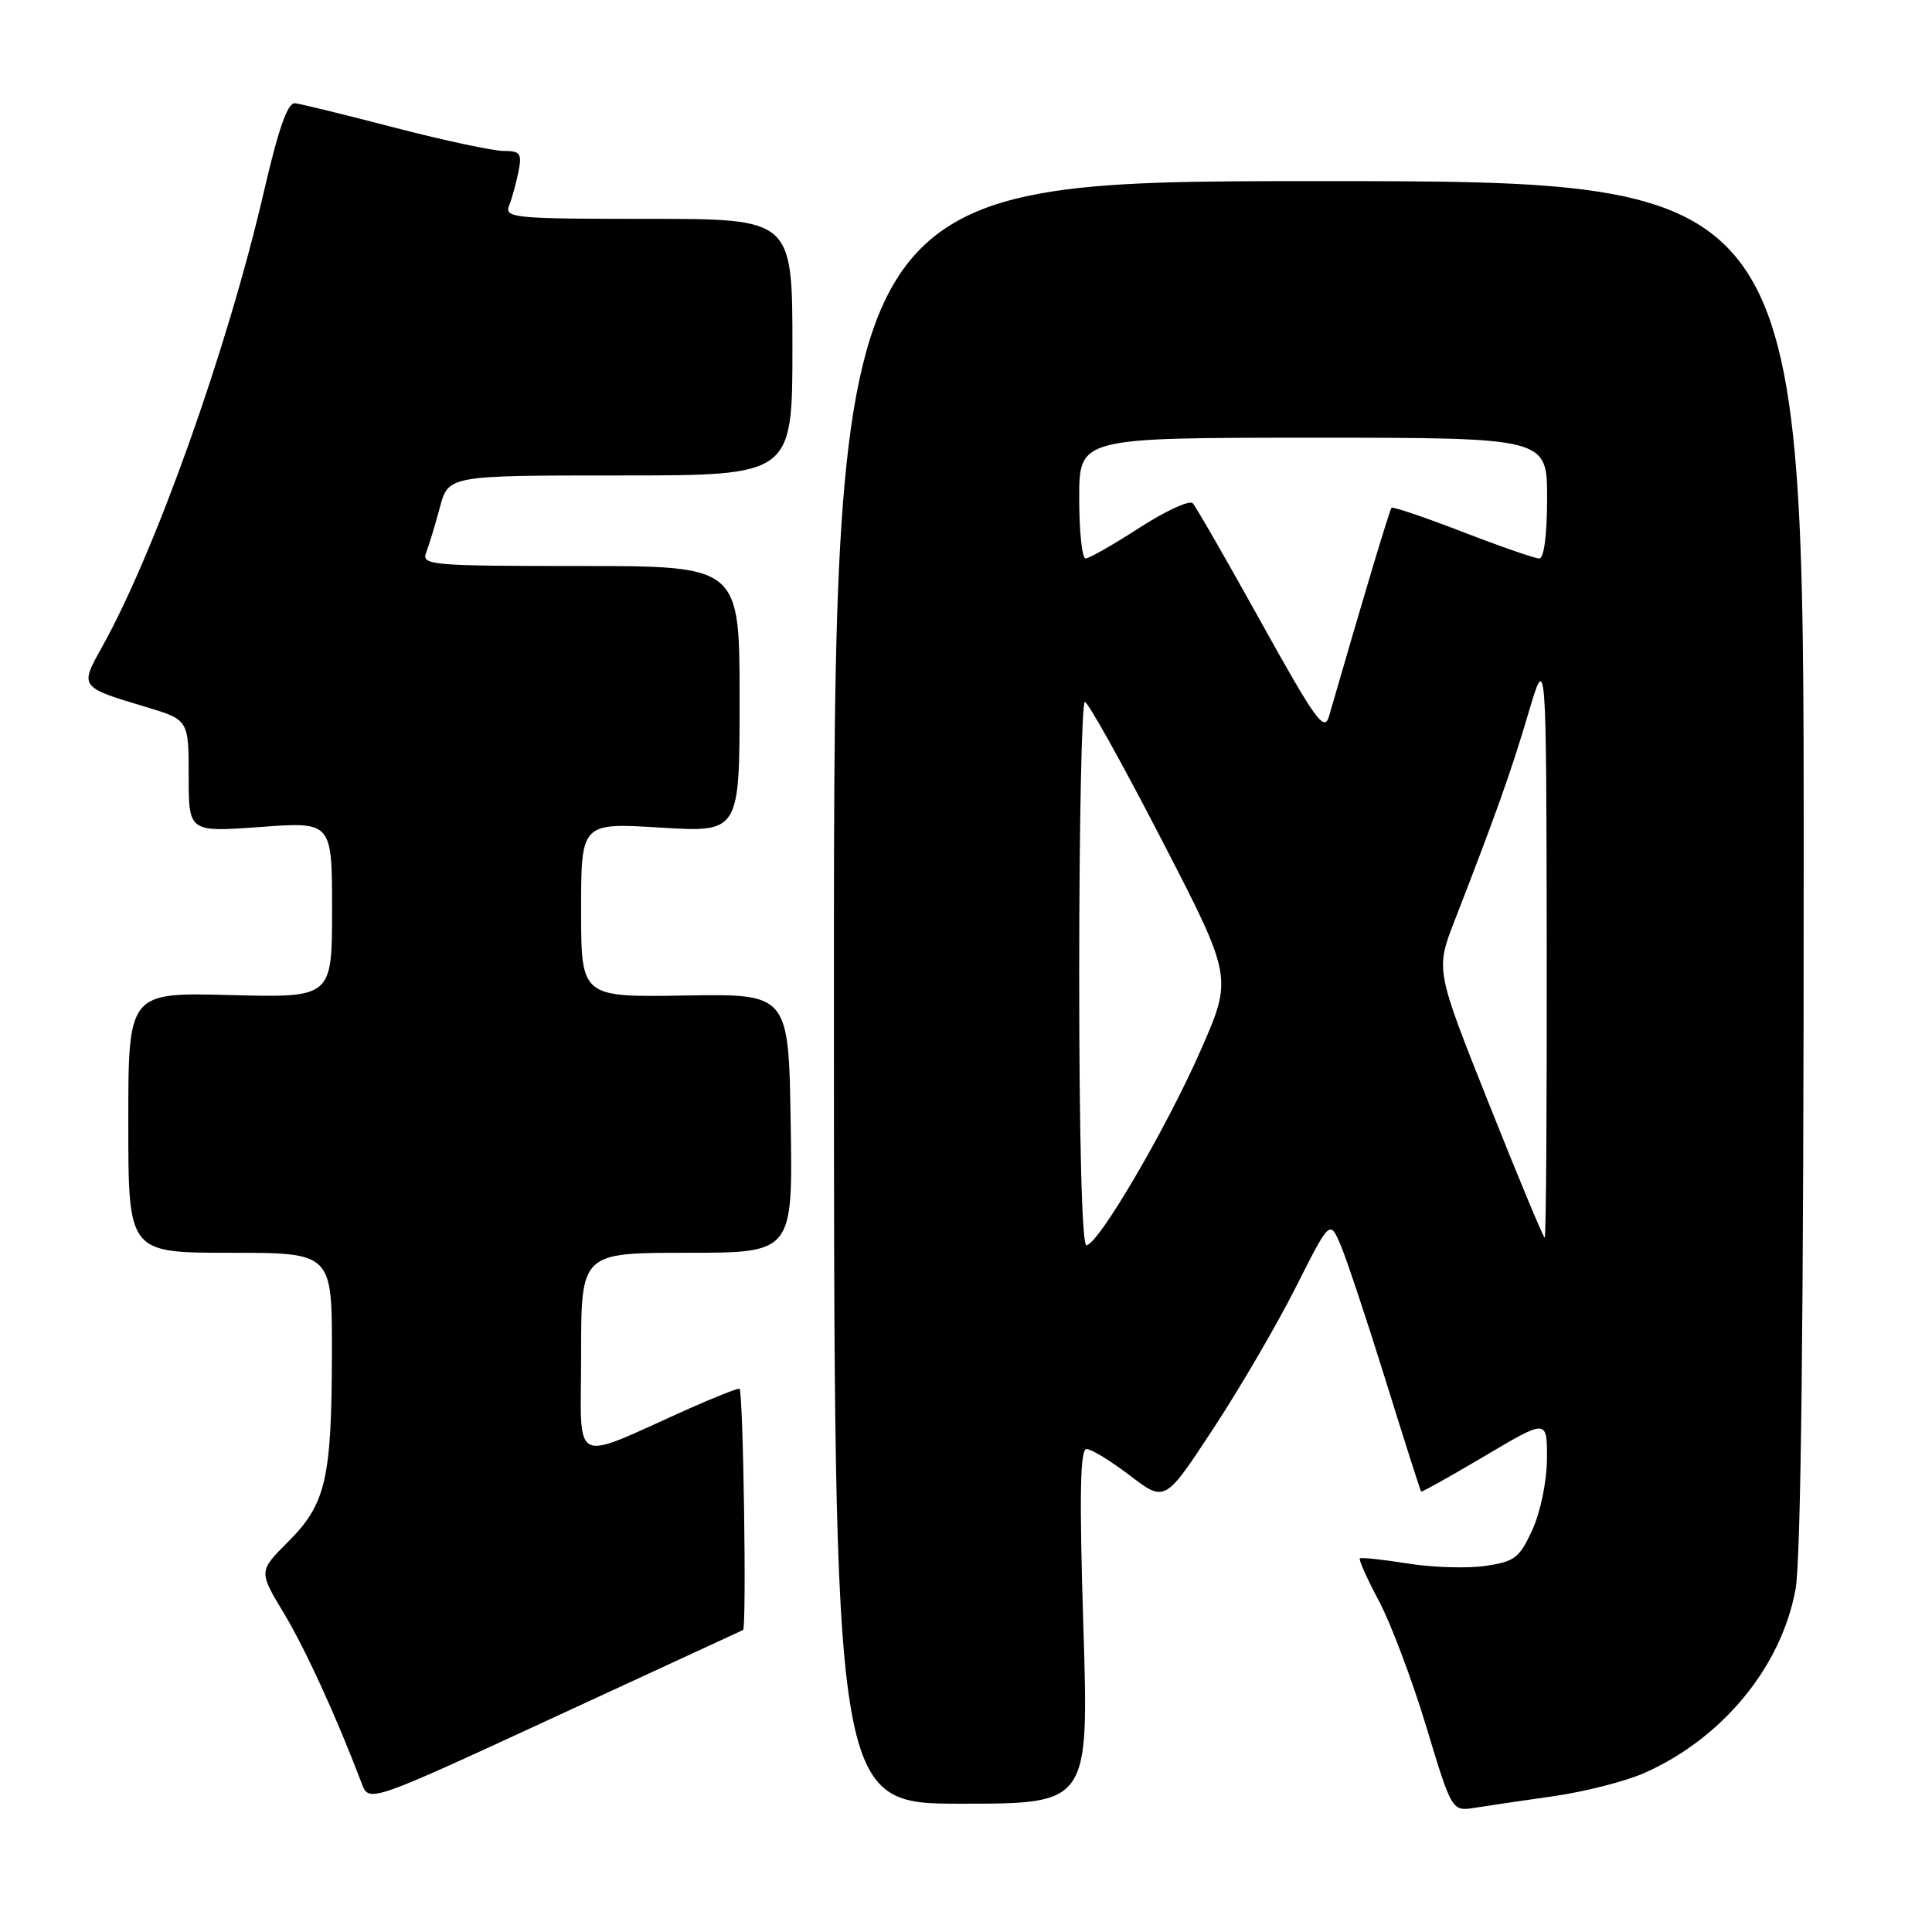 <?xml version="1.0" encoding="UTF-8" standalone="no"?>
<!DOCTYPE svg PUBLIC "-//W3C//DTD SVG 1.1//EN" "http://www.w3.org/Graphics/SVG/1.1/DTD/svg11.dtd" >
<svg xmlns="http://www.w3.org/2000/svg" xmlns:xlink="http://www.w3.org/1999/xlink" version="1.1" viewBox="0 0 256 256">
 <g >
 <path fill="currentColor"
d=" M 205.94 237.99 C 210.04 237.40 215.40 236.03 217.86 234.94 C 228.24 230.35 236.05 220.86 237.92 210.57 C 238.64 206.60 239.00 174.64 239.00 114.32 C 239.00 24.00 239.00 24.00 174.75 24.00 C 110.50 24.00 110.50 24.00 110.50 131.50 C 110.50 239.00 110.50 239.00 127.39 239.00 C 144.28 239.00 144.28 239.00 143.55 215.50 C 143.01 198.07 143.12 192.00 143.97 192.00 C 144.60 192.00 147.20 193.59 149.74 195.53 C 154.37 199.06 154.37 199.06 160.78 189.28 C 164.32 183.90 169.23 175.47 171.71 170.55 C 176.22 161.61 176.22 161.61 177.67 165.05 C 178.47 166.95 181.15 175.02 183.63 182.98 C 186.10 190.95 188.21 197.54 188.31 197.64 C 188.42 197.73 192.21 195.61 196.75 192.92 C 205.00 188.03 205.00 188.03 204.98 193.27 C 204.97 196.22 204.13 200.32 203.06 202.68 C 201.36 206.42 200.72 206.92 196.83 207.49 C 194.45 207.84 189.80 207.70 186.50 207.17 C 183.20 206.64 180.36 206.34 180.19 206.50 C 180.01 206.66 181.15 209.20 182.72 212.15 C 184.29 215.09 187.10 222.57 188.98 228.76 C 192.38 240.02 192.38 240.02 195.44 239.54 C 197.12 239.27 201.85 238.57 205.94 237.99 Z  M 98.45 215.99 C 98.96 215.92 98.48 184.00 97.98 184.00 C 97.58 184.00 94.61 185.18 91.37 186.62 C 75.34 193.78 77.00 194.60 77.00 179.46 C 77.00 166.00 77.00 166.00 91.02 166.00 C 105.05 166.00 105.05 166.00 104.77 148.84 C 104.50 131.68 104.50 131.68 90.75 131.91 C 77.00 132.14 77.00 132.14 77.00 120.58 C 77.00 109.02 77.00 109.02 87.50 109.66 C 98.00 110.30 98.00 110.30 98.00 92.65 C 98.00 75.00 98.00 75.00 76.89 75.00 C 57.20 75.00 55.83 74.88 56.46 73.25 C 56.83 72.29 57.65 69.59 58.28 67.25 C 59.41 63.00 59.41 63.00 82.21 63.00 C 105.00 63.00 105.00 63.00 105.00 46.00 C 105.00 29.00 105.00 29.00 85.89 29.00 C 68.10 29.00 66.83 28.88 67.46 27.25 C 67.84 26.29 68.39 24.26 68.70 22.75 C 69.18 20.33 68.95 20.00 66.73 20.00 C 65.35 20.00 58.88 18.62 52.36 16.93 C 45.84 15.23 39.87 13.77 39.11 13.68 C 38.12 13.55 36.91 16.98 34.92 25.59 C 30.12 46.28 20.55 73.17 13.46 85.84 C 10.56 91.03 10.58 91.06 19.25 93.65 C 25.00 95.38 25.00 95.38 25.00 102.83 C 25.00 110.27 25.00 110.27 34.50 109.58 C 44.00 108.88 44.00 108.88 44.00 120.54 C 44.00 132.20 44.00 132.20 30.50 131.85 C 17.00 131.50 17.00 131.50 17.00 148.75 C 17.00 166.00 17.00 166.00 30.50 166.00 C 44.00 166.00 44.00 166.00 43.98 179.25 C 43.95 195.97 43.18 199.29 38.20 204.27 C 34.27 208.20 34.27 208.20 37.59 213.72 C 40.46 218.49 44.55 227.41 47.93 236.32 C 48.90 238.88 48.90 238.88 73.66 227.44 C 87.27 221.15 98.43 216.00 98.45 215.99 Z  M 143.00 129.00 C 143.00 109.20 143.34 93.00 143.75 93.01 C 144.16 93.01 148.74 101.23 153.92 111.26 C 163.34 129.50 163.34 129.50 159.11 139.14 C 154.53 149.57 145.49 165.00 143.95 165.00 C 143.37 165.00 143.00 151.03 143.00 129.00 Z  M 197.29 146.25 C 190.22 128.50 190.22 128.50 192.74 122.00 C 198.19 107.98 200.25 102.19 202.52 94.50 C 204.89 86.50 204.89 86.50 204.95 125.25 C 204.98 146.56 204.86 164.00 204.68 164.00 C 204.50 164.00 201.18 156.01 197.29 146.25 Z  M 167.10 82.44 C 162.54 74.22 158.46 67.13 158.04 66.68 C 157.62 66.24 154.44 67.70 150.98 69.93 C 147.52 72.17 144.31 74.00 143.84 74.00 C 143.38 74.00 143.00 70.40 143.00 66.00 C 143.00 58.00 143.00 58.00 174.00 58.00 C 205.00 58.00 205.00 58.00 205.00 66.00 C 205.00 70.86 204.59 74.00 203.96 74.00 C 203.39 74.00 198.82 72.42 193.81 70.48 C 188.80 68.55 184.56 67.11 184.39 67.28 C 184.13 67.54 180.77 78.75 176.09 94.94 C 175.48 97.05 174.29 95.39 167.10 82.44 Z "/>
</g>
</svg>